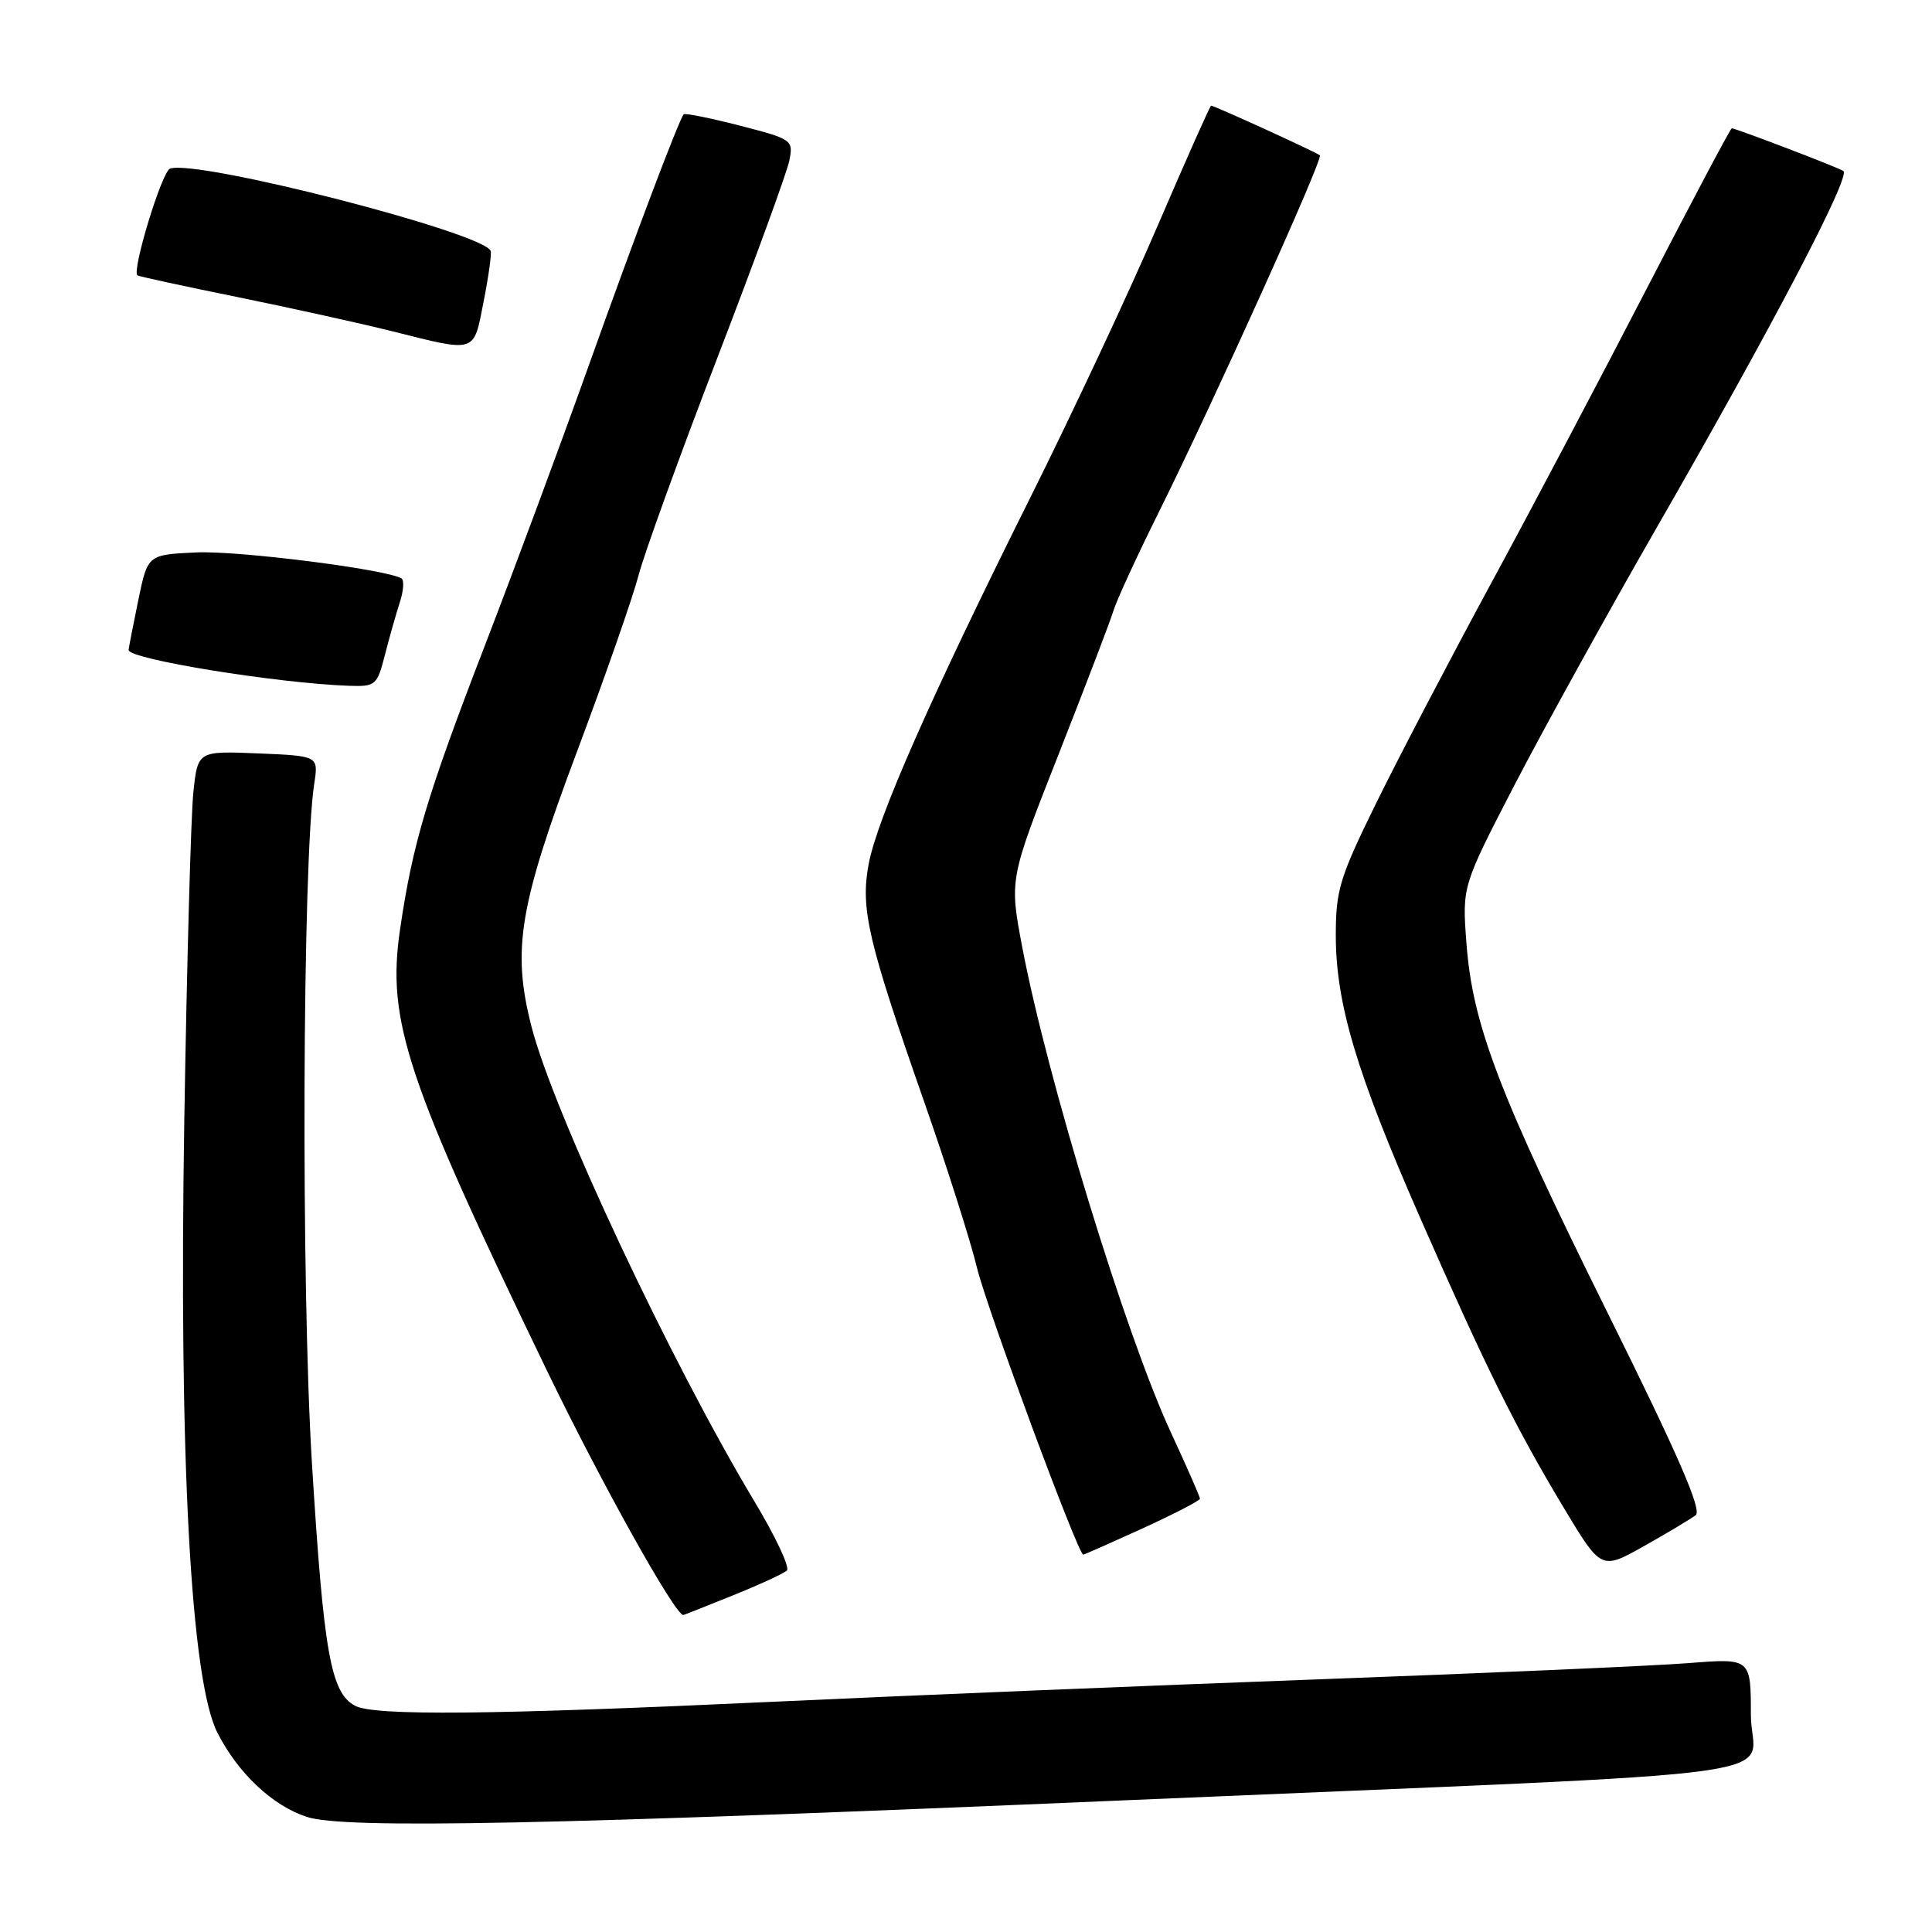 <?xml version="1.0" encoding="UTF-8" standalone="no"?>
<!DOCTYPE svg PUBLIC "-//W3C//DTD SVG 1.1//EN" "http://www.w3.org/Graphics/SVG/1.1/DTD/svg11.dtd" >
<svg xmlns="http://www.w3.org/2000/svg" xmlns:xlink="http://www.w3.org/1999/xlink" version="1.1" viewBox="0 0 256 256">
 <g >
 <path fill="currentColor"
d=" M 149.50 238.53 C 242.24 234.56 232.00 235.97 232.00 227.23 C 232.00 219.72 232.00 219.72 223.75 220.37 C 219.21 220.73 197.28 221.69 175.00 222.51 C 152.72 223.33 120.10 224.67 102.50 225.49 C 65.12 227.23 49.58 227.38 47.04 226.02 C 43.83 224.30 42.89 219.04 41.34 194.00 C 39.88 170.53 40.07 114.06 41.64 103.83 C 42.20 100.16 42.20 100.16 34.20 99.83 C 26.20 99.50 26.20 99.50 25.62 105.00 C 25.30 108.03 24.76 127.60 24.42 148.50 C 23.69 193.22 25.28 222.73 28.82 229.62 C 31.57 235.00 36.12 239.27 40.66 240.75 C 45.63 242.37 72.72 241.82 149.50 238.53 Z  M 97.08 211.41 C 100.61 209.99 103.84 208.50 104.27 208.10 C 104.69 207.70 102.75 203.58 99.97 198.95 C 88.91 180.54 73.32 147.35 70.42 136.01 C 67.82 125.83 68.77 120.06 76.49 99.50 C 80.20 89.60 83.85 79.15 84.60 76.27 C 85.35 73.39 90.03 60.47 95.00 47.55 C 99.97 34.64 104.29 22.81 104.59 21.28 C 105.14 18.55 104.99 18.44 98.01 16.64 C 94.08 15.63 90.74 14.96 90.59 15.15 C 89.89 16.05 84.14 31.27 77.99 48.50 C 74.26 58.95 68.08 75.60 64.26 85.50 C 56.57 105.44 54.66 111.83 53.00 123.22 C 51.24 135.28 53.82 143.02 72.50 181.67 C 79.66 196.48 89.44 214.00 90.54 214.00 C 90.60 214.00 93.55 212.84 97.08 211.41 Z  M 224.69 200.77 C 225.55 200.11 222.40 192.87 213.07 174.07 C 198.62 144.94 195.11 135.77 194.31 124.96 C 193.74 117.43 193.74 117.43 200.71 103.96 C 204.55 96.56 212.99 81.28 219.47 70.00 C 234.83 43.30 245.30 23.30 244.25 22.65 C 243.39 22.12 229.99 17.00 229.47 17.00 C 229.30 17.00 224.22 26.60 218.16 38.32 C 212.10 50.05 202.78 67.72 197.43 77.57 C 192.09 87.43 185.31 100.40 182.36 106.40 C 177.52 116.25 177.00 117.93 177.00 123.92 C 177.00 132.94 179.73 142.10 188.13 161.26 C 196.89 181.22 200.79 189.11 207.20 199.78 C 212.17 208.05 212.17 208.05 217.83 204.87 C 220.95 203.12 224.03 201.27 224.69 200.77 Z  M 151.38 202.53 C 155.57 200.61 159.00 198.84 159.00 198.58 C 159.00 198.33 157.27 194.38 155.15 189.81 C 149.14 176.82 138.74 142.85 135.44 125.44 C 133.75 116.50 133.75 116.50 140.25 100.00 C 143.82 90.92 147.09 82.38 147.51 81.00 C 147.92 79.62 150.61 73.78 153.48 68.00 C 160.84 53.18 175.36 21.02 174.89 20.58 C 174.48 20.20 160.91 14.00 160.48 14.00 C 160.34 14.00 157.19 21.09 153.47 29.74 C 149.76 38.40 142.12 54.72 136.49 65.99 C 123.28 92.48 116.23 108.47 115.10 114.50 C 114.00 120.41 114.99 124.67 122.46 146.00 C 125.45 154.53 128.60 164.43 129.46 168.00 C 130.75 173.35 142.85 206.00 143.54 206.00 C 143.66 206.00 147.18 204.44 151.38 202.53 Z  M 51.01 86.75 C 51.61 84.41 52.50 81.27 52.99 79.77 C 53.48 78.27 53.57 76.86 53.19 76.64 C 51.12 75.42 31.51 72.94 26.00 73.20 C 19.57 73.50 19.57 73.50 18.33 79.50 C 17.65 82.80 17.07 85.78 17.04 86.12 C 16.96 87.33 36.69 90.53 46.21 90.87 C 49.77 90.99 49.97 90.83 51.01 86.75 Z  M 64.07 40.02 C 64.72 36.74 65.15 33.70 65.02 33.27 C 64.33 30.88 25.98 21.03 22.52 22.35 C 21.44 22.77 17.44 35.86 18.21 36.49 C 18.37 36.62 24.35 37.92 31.50 39.37 C 38.65 40.83 47.88 42.87 52.00 43.90 C 63.20 46.71 62.73 46.86 64.07 40.02 Z "/>
</g>
</svg>